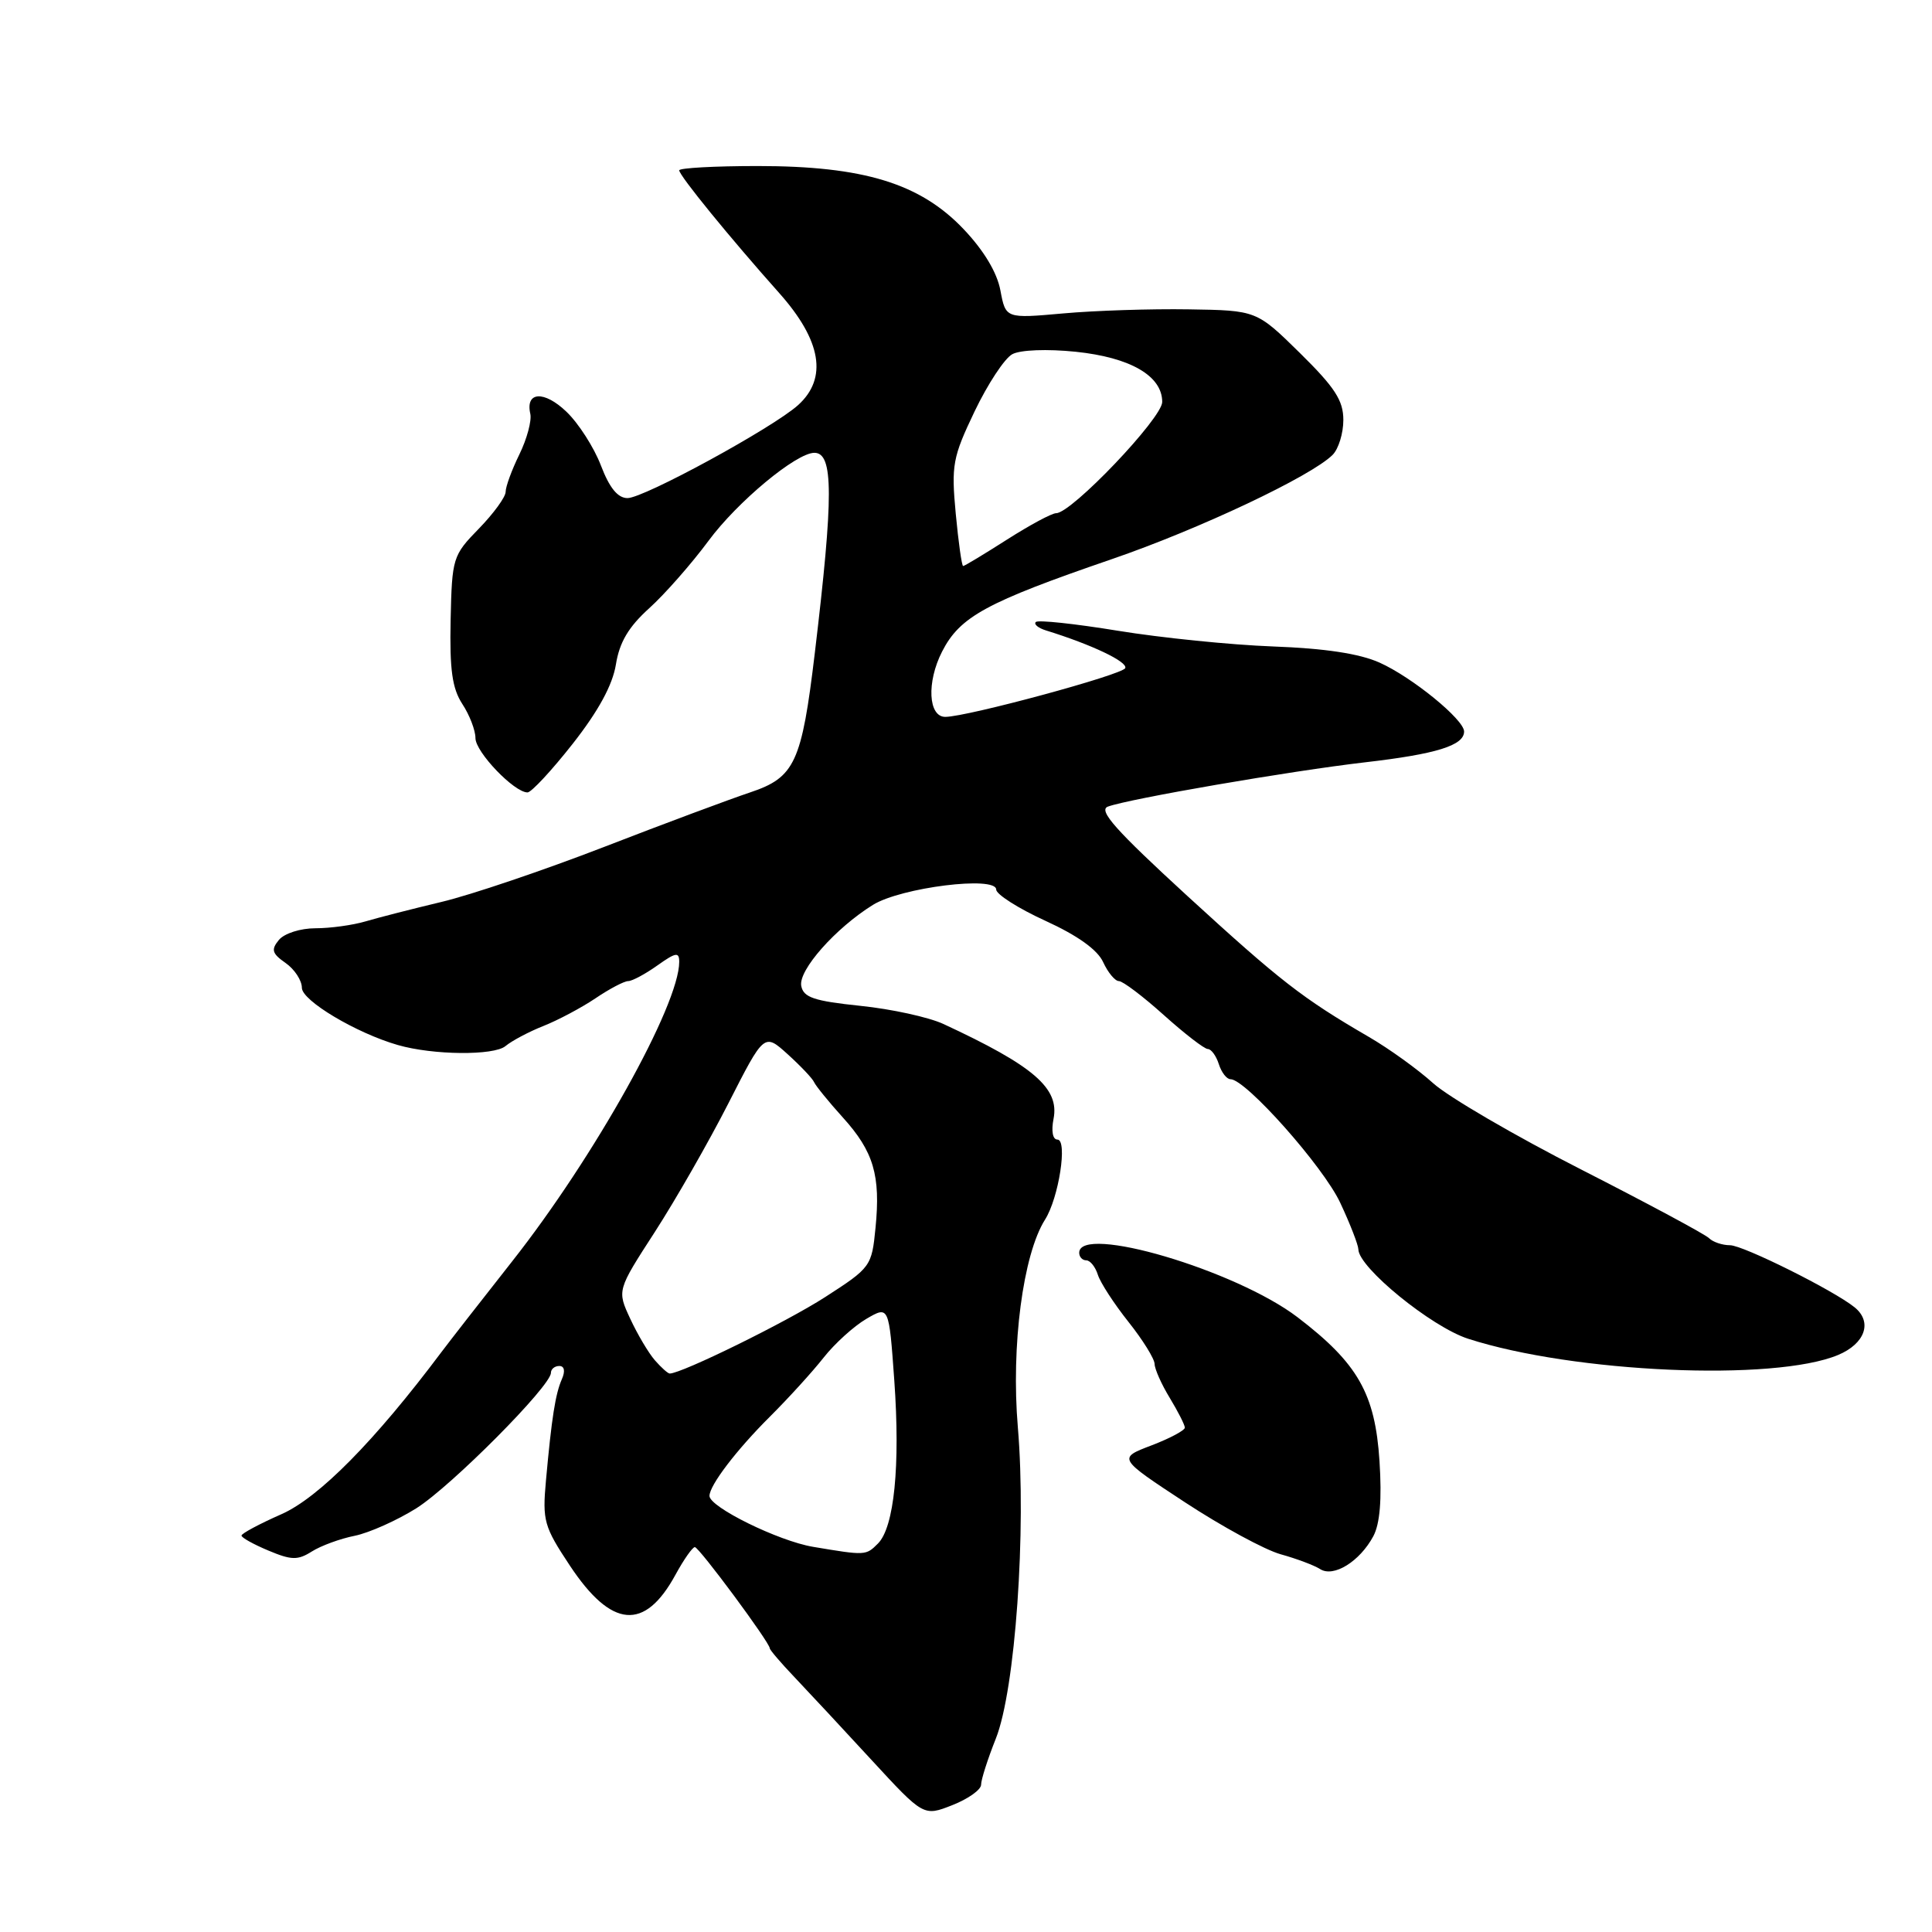 <?xml version="1.0" encoding="UTF-8" standalone="no"?>
<!DOCTYPE svg PUBLIC "-//W3C//DTD SVG 1.1//EN" "http://www.w3.org/Graphics/SVG/1.1/DTD/svg11.dtd" >
<svg xmlns="http://www.w3.org/2000/svg" xmlns:xlink="http://www.w3.org/1999/xlink" version="1.1" viewBox="0 0 256 256">
 <g >
 <path fill="currentColor"
d=" M 130.00 236.48 C 130.00 235.81 130.88 233.07 131.95 230.38 C 134.53 223.92 136.02 202.78 134.87 189.12 C 133.96 178.36 135.55 166.23 138.47 161.61 C 140.30 158.73 141.49 151.00 140.11 151.00 C 139.49 151.00 139.28 149.87 139.60 148.25 C 140.40 144.19 136.96 141.23 125.00 135.68 C 123.08 134.79 118.13 133.70 114.01 133.28 C 107.87 132.64 106.46 132.17 106.17 130.64 C 105.77 128.56 110.71 122.98 115.67 119.90 C 119.40 117.59 132.00 116.02 132.00 117.87 C 132.00 118.50 134.93 120.37 138.52 122.01 C 142.79 123.96 145.44 125.86 146.18 127.50 C 146.81 128.87 147.75 130.00 148.26 130.00 C 148.78 130.00 151.46 132.03 154.21 134.50 C 156.96 136.97 159.59 139.00 160.04 139.00 C 160.49 139.00 161.15 139.90 161.50 141.00 C 161.85 142.10 162.54 143.00 163.05 143.00 C 165.07 143.00 175.36 154.59 177.59 159.38 C 178.91 162.19 179.98 164.97 179.99 165.54 C 180.01 167.95 189.67 175.82 194.53 177.39 C 208.53 181.91 235.10 183.08 243.56 179.54 C 247.14 178.04 248.14 175.17 245.75 173.23 C 243.01 171.00 230.97 165.00 229.24 165.00 C 228.23 165.00 226.97 164.58 226.45 164.06 C 225.93 163.54 218.32 159.46 209.54 154.98 C 200.76 150.51 191.93 145.36 189.91 143.54 C 187.90 141.72 184.06 138.95 181.37 137.39 C 172.56 132.27 169.64 129.99 157.30 118.69 C 147.85 110.02 145.48 107.37 146.80 106.88 C 149.67 105.83 170.96 102.16 180.88 101.01 C 190.32 99.92 194.00 98.78 194.00 96.93 C 194.00 95.35 187.11 89.73 182.80 87.80 C 180.15 86.61 175.55 85.91 168.68 85.66 C 163.08 85.45 153.84 84.51 148.14 83.58 C 142.45 82.65 137.54 82.12 137.25 82.42 C 136.95 82.71 137.57 83.22 138.61 83.54 C 144.65 85.41 149.45 87.69 149.10 88.53 C 148.73 89.41 128.22 94.96 125.27 94.99 C 123.00 95.01 122.76 90.39 124.83 86.34 C 127.20 81.70 130.67 79.81 147.32 74.09 C 158.89 70.12 173.77 63.09 176.58 60.27 C 177.36 59.49 178.00 57.41 178.00 55.65 C 178.00 53.06 176.88 51.34 172.25 46.78 C 166.50 41.13 166.50 41.13 157.50 40.99 C 152.55 40.91 145.07 41.15 140.88 41.53 C 133.26 42.21 133.26 42.21 132.56 38.49 C 132.12 36.11 130.36 33.18 127.68 30.36 C 121.92 24.30 114.43 22.00 100.39 22.00 C 94.68 22.00 90.00 22.26 90.00 22.57 C 90.00 23.26 96.71 31.49 103.25 38.83 C 108.85 45.12 109.69 50.12 105.75 53.68 C 102.42 56.68 85.33 66.00 83.15 66.00 C 81.86 66.00 80.76 64.66 79.62 61.67 C 78.71 59.29 76.66 56.09 75.06 54.56 C 72.10 51.72 69.59 51.87 70.27 54.84 C 70.47 55.75 69.82 58.17 68.82 60.21 C 67.82 62.25 67.00 64.48 67.00 65.17 C 67.00 65.85 65.40 68.05 63.45 70.05 C 59.99 73.60 59.89 73.91 59.71 82.16 C 59.57 88.74 59.92 91.22 61.26 93.28 C 62.22 94.74 63.00 96.77 63.00 97.80 C 63.00 99.65 68.13 105.00 69.90 105.00 C 70.40 105.00 73.10 102.10 75.89 98.55 C 79.30 94.21 81.17 90.76 81.61 88.05 C 82.08 85.11 83.28 83.07 86.03 80.59 C 88.10 78.72 91.64 74.69 93.89 71.65 C 97.70 66.49 105.51 60.00 107.91 60.00 C 110.45 60.00 110.46 65.68 107.97 86.50 C 106.23 101.07 105.32 103.02 99.39 105.00 C 96.70 105.90 87.97 109.15 80.00 112.24 C 72.03 115.32 62.35 118.60 58.50 119.51 C 54.65 120.43 50.12 121.59 48.43 122.09 C 46.74 122.59 43.76 123.00 41.80 123.00 C 39.81 123.00 37.68 123.68 36.96 124.54 C 35.89 125.84 36.04 126.34 37.84 127.60 C 39.03 128.43 40.00 129.91 40.00 130.89 C 40.00 132.59 47.21 136.89 52.71 138.47 C 57.37 139.82 65.46 139.89 66.98 138.61 C 67.82 137.91 70.08 136.71 72.00 135.95 C 73.92 135.19 77.03 133.54 78.89 132.29 C 80.75 131.03 82.71 130.00 83.24 130.00 C 83.76 130.00 85.50 129.07 87.10 127.93 C 89.55 126.19 90.00 126.11 90.00 127.45 C 90.00 133.17 78.76 153.31 67.86 167.14 C 63.80 172.29 59.59 177.70 58.49 179.16 C 49.67 190.93 42.26 198.44 37.29 200.64 C 34.38 201.92 32.00 203.20 32.00 203.47 C 32.00 203.75 33.61 204.64 35.57 205.46 C 38.62 206.74 39.45 206.76 41.32 205.58 C 42.52 204.82 45.08 203.88 47.00 203.50 C 48.92 203.11 52.61 201.46 55.19 199.84 C 59.84 196.89 73.00 183.65 73.00 181.91 C 73.00 181.41 73.50 181.00 74.11 181.00 C 74.79 181.00 74.92 181.68 74.45 182.75 C 73.59 184.71 73.10 187.83 72.34 196.20 C 71.86 201.50 72.08 202.28 75.51 207.45 C 81.03 215.77 85.42 216.15 89.50 208.67 C 90.60 206.65 91.76 205.00 92.07 205.00 C 92.63 205.00 102.00 217.65 102.00 218.41 C 102.00 218.62 103.46 220.33 105.25 222.21 C 107.04 224.09 111.62 229.01 115.44 233.16 C 122.38 240.69 122.38 240.69 126.19 239.19 C 128.28 238.37 130.00 237.15 130.00 236.48 Z  M 181.97 203.56 C 182.85 201.91 183.12 198.70 182.79 193.59 C 182.21 184.66 179.92 180.64 171.93 174.54 C 163.73 168.29 143.00 162.17 143.00 166.00 C 143.00 166.55 143.42 167.00 143.93 167.00 C 144.45 167.00 145.14 167.86 145.47 168.91 C 145.80 169.96 147.63 172.77 149.53 175.16 C 151.43 177.55 152.98 180.05 152.99 180.73 C 153.00 181.40 153.90 183.43 155.00 185.23 C 156.09 187.03 156.99 188.80 157.00 189.17 C 157.00 189.53 155.00 190.60 152.56 191.53 C 148.12 193.22 148.12 193.22 157.01 199.06 C 161.90 202.27 167.61 205.37 169.70 205.95 C 171.79 206.53 174.14 207.41 174.92 207.91 C 176.70 209.06 180.17 206.91 181.97 203.56 Z  M 107.72 204.96 C 103.15 204.19 93.99 199.69 94.01 198.21 C 94.02 196.80 97.60 192.11 102.01 187.72 C 104.48 185.26 107.69 181.73 109.15 179.87 C 110.61 178.02 113.15 175.72 114.79 174.76 C 117.79 173.01 117.79 173.01 118.50 182.94 C 119.30 194.23 118.49 202.37 116.33 204.53 C 114.73 206.13 114.69 206.13 107.72 204.96 Z  M 86.78 180.25 C 85.94 179.29 84.47 176.81 83.51 174.74 C 81.76 170.98 81.76 170.98 86.77 163.24 C 89.52 158.98 93.91 151.31 96.52 146.19 C 101.26 136.88 101.26 136.88 104.37 139.69 C 106.08 141.24 107.66 142.90 107.87 143.39 C 108.09 143.88 109.80 145.99 111.68 148.07 C 115.76 152.58 116.70 155.75 116.01 162.70 C 115.51 167.80 115.39 167.97 109.32 171.88 C 104.22 175.17 90.33 182.00 88.74 182.00 C 88.50 182.00 87.62 181.21 86.78 180.25 Z  M 126.64 68.05 C 126.04 61.63 126.23 60.60 129.14 54.51 C 130.88 50.88 133.12 47.47 134.14 46.93 C 135.20 46.36 138.74 46.22 142.54 46.61 C 149.77 47.36 154.00 49.80 154.00 53.26 C 154.00 55.40 141.99 68.00 139.95 68.00 C 139.37 68.00 136.44 69.58 133.43 71.50 C 130.42 73.42 127.81 75.00 127.62 75.00 C 127.44 75.00 127.00 71.87 126.64 68.05 Z "/>
</g>
</svg>